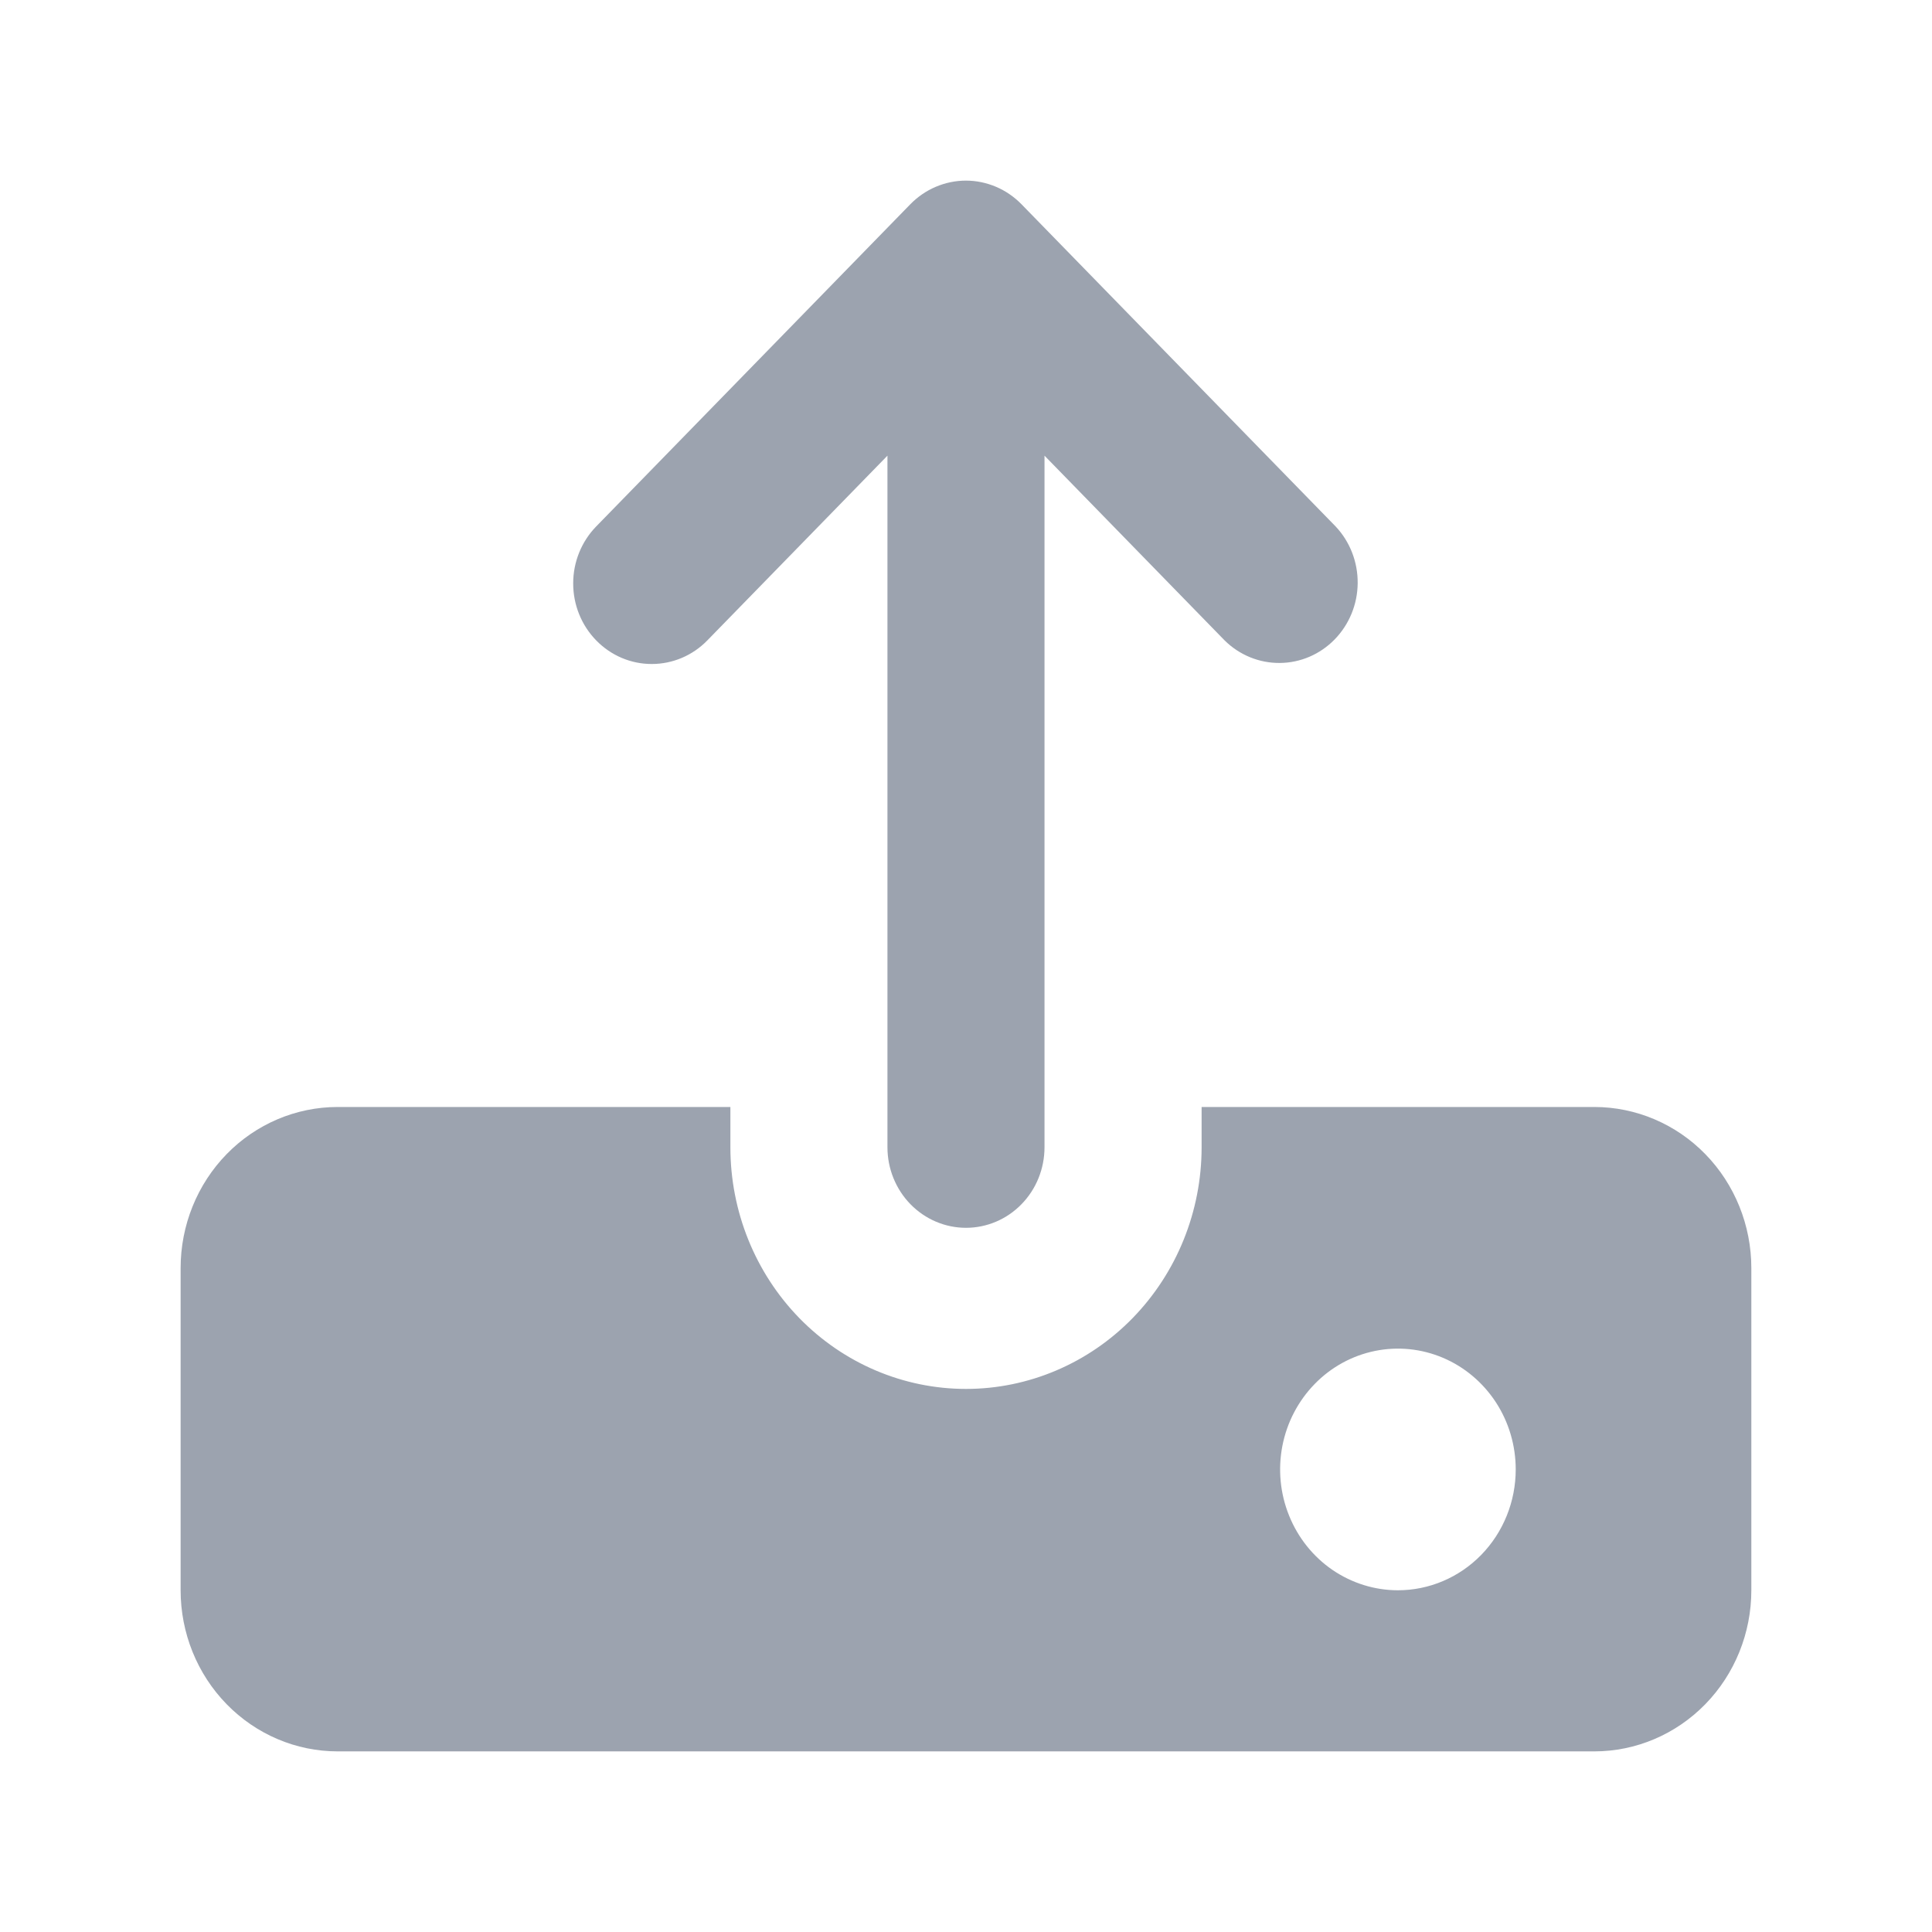 <svg width="41" height="41" viewBox="0 0 41 41" fill="none" xmlns="http://www.w3.org/2000/svg">
<g id="upload">
<g id="Vector">
<path d="M28.345 11.173L21.678 4.335C21.523 4.176 21.339 4.05 21.137 3.964C20.934 3.878 20.717 3.833 20.498 3.833C20.279 3.833 20.062 3.878 19.859 3.964C19.657 4.05 19.473 4.176 19.318 4.335L12.651 11.173C12.339 11.494 12.163 11.929 12.164 12.383C12.164 12.836 12.34 13.271 12.653 13.591C12.966 13.912 13.39 14.092 13.832 14.091C14.275 14.091 14.699 13.911 15.011 13.59L18.833 9.67V24.347C18.833 24.8 19.009 25.235 19.321 25.555C19.634 25.876 20.058 26.056 20.5 26.056C20.942 26.056 21.366 25.876 21.678 25.555C21.991 25.235 22.166 24.8 22.166 24.347V9.67L25.988 13.59C26.302 13.901 26.723 14.073 27.16 14.069C27.597 14.066 28.015 13.886 28.324 13.569C28.633 13.252 28.809 12.823 28.812 12.375C28.816 11.927 28.648 11.495 28.345 11.173Z" fill="#9CA3AF"/>
<path d="M33.833 23.492H25.5V24.347C25.5 25.707 24.973 27.011 24.035 27.973C23.098 28.934 21.826 29.475 20.5 29.475C19.174 29.475 17.902 28.934 16.964 27.973C16.026 27.011 15.5 25.707 15.5 24.347V23.492H7.166C6.282 23.492 5.434 23.852 4.809 24.493C4.184 25.134 3.833 26.004 3.833 26.911V33.748C3.833 34.655 4.184 35.524 4.809 36.165C5.434 36.806 6.282 37.167 7.166 37.167H33.833C34.717 37.167 35.565 36.806 36.19 36.165C36.815 35.524 37.166 34.655 37.166 33.748V26.911C37.166 26.004 36.815 25.134 36.19 24.493C35.565 23.852 34.717 23.492 33.833 23.492ZM29.666 33.748C29.172 33.748 28.689 33.597 28.277 33.316C27.866 33.034 27.546 32.634 27.357 32.165C27.167 31.697 27.118 31.181 27.214 30.684C27.311 30.186 27.549 29.73 27.899 29.371C28.248 29.012 28.694 28.768 29.179 28.669C29.664 28.57 30.166 28.621 30.623 28.815C31.08 29.009 31.47 29.338 31.745 29.759C32.02 30.181 32.166 30.677 32.166 31.184C32.166 31.864 31.903 32.516 31.434 32.997C30.965 33.478 30.329 33.748 29.666 33.748Z" fill="#9CA3AF"/>
</g>
</g>
</svg>
